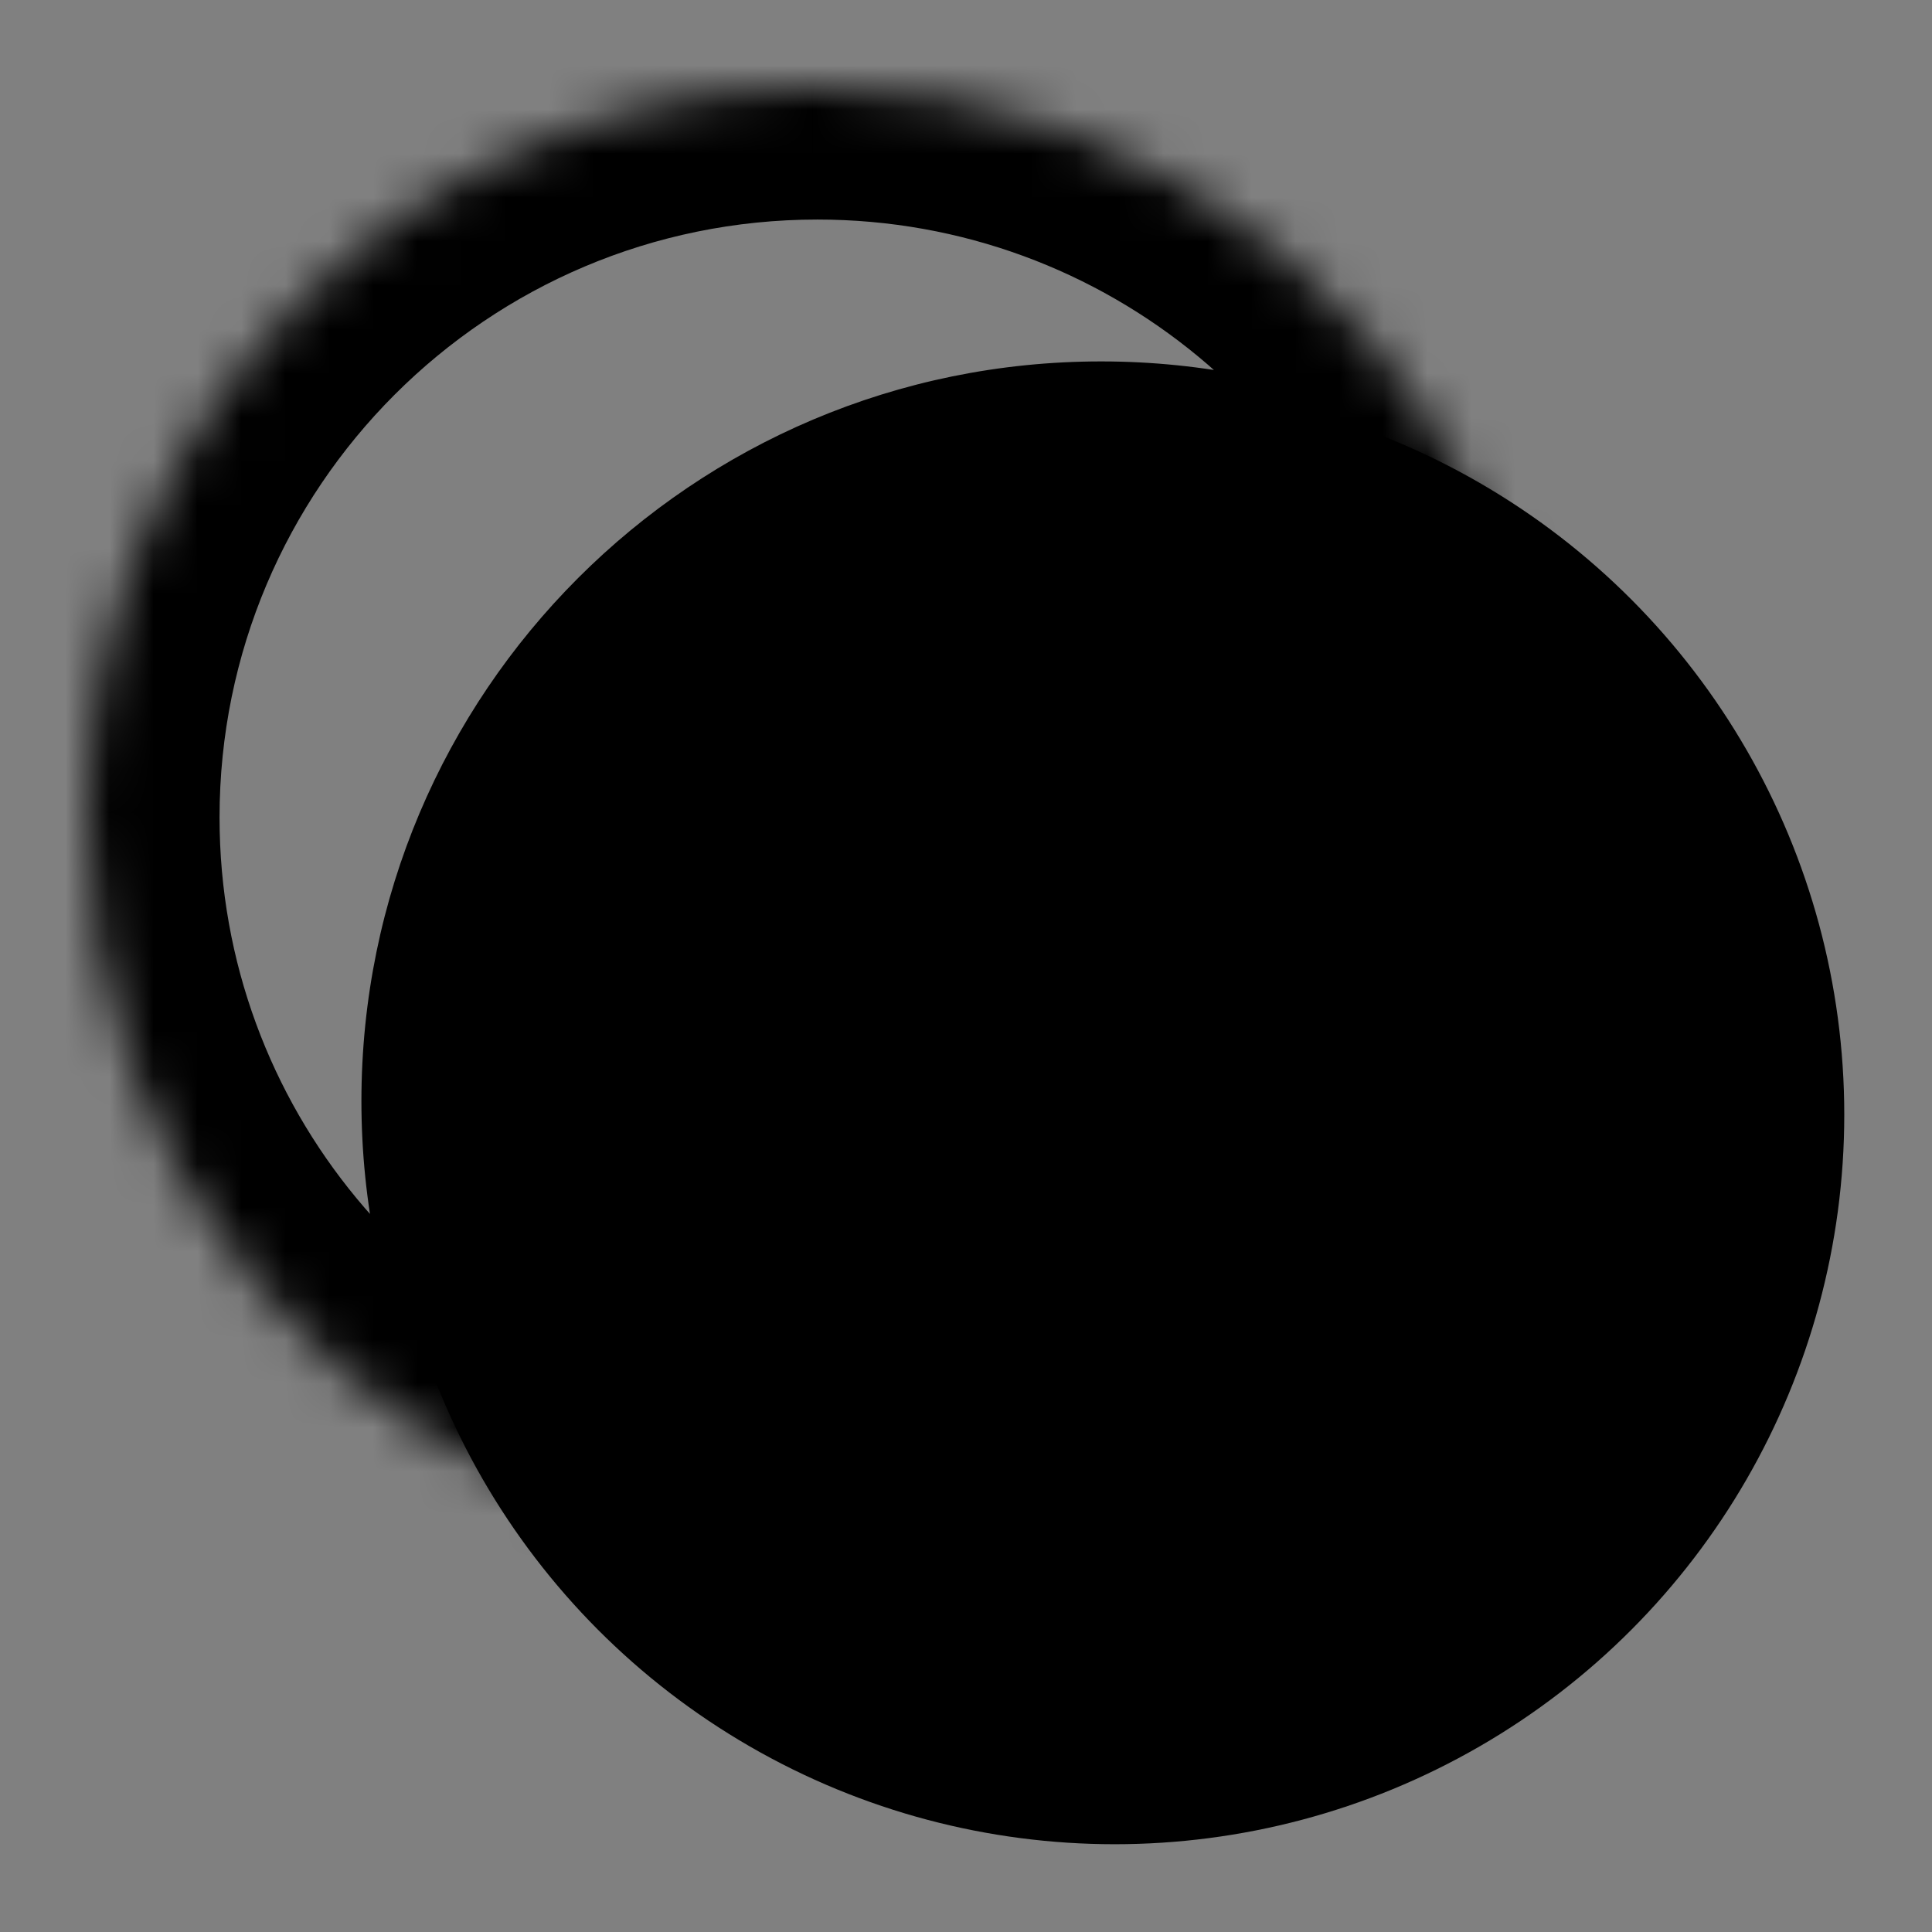 <svg width="44" height="44" viewBox="0 0 44 44" fill="none" xmlns="http://www.w3.org/2000/svg">
<rect x="0" y="0" width="44" height="44" fill="#808080" stroke="none"/>
<ellipse cx="25.386" cy="25.385" rx="16.616" ry="16.616" fill="black"/>
<mask id="path-2-inside-1_140_851" fill="white">
<path fill-rule="evenodd" clip-rule="evenodd" d="M34.905 15.324C32.396 12.796 28.919 11.231 25.077 11.231C17.43 11.231 11.231 17.43 11.231 25.077C11.231 28.919 12.796 32.396 15.323 34.905C7.724 33.377 2 26.665 2 18.616C2 9.439 9.439 2 18.616 2C26.665 2 33.378 7.724 34.905 15.324Z"/>
</mask>
<path d="M34.905 15.324L32.776 17.437L39.815 24.53L37.846 14.733L34.905 15.324ZM15.323 34.905L14.732 37.846L24.529 39.815L17.437 32.776L15.323 34.905ZM25.077 14.231C28.088 14.231 30.807 15.454 32.776 17.437L37.034 13.21C33.986 10.139 29.751 8.231 25.077 8.231V14.231ZM14.231 25.077C14.231 19.087 19.087 14.231 25.077 14.231V8.231C15.773 8.231 8.231 15.773 8.231 25.077H14.231ZM17.437 32.776C15.453 30.807 14.231 28.088 14.231 25.077H8.231C8.231 29.751 10.138 33.985 13.21 37.034L17.437 32.776ZM15.914 31.964C9.688 30.712 5 25.208 5 18.616H-1C-1 28.122 5.759 36.042 14.732 37.846L15.914 31.964ZM5 18.616C5 11.096 11.096 5 18.616 5V-1C7.782 -1 -1 7.782 -1 18.616H5ZM18.616 5C25.208 5 30.712 9.689 31.964 15.915L37.846 14.733C36.043 5.759 28.122 -1 18.616 -1V5Z" fill="black" mask="url(#path-2-inside-1_140_851)"/>
<mask id="path-4-inside-2_140_851" fill="white">
<rect x="18.513" y="25.693" width="10.154" height="10.154" rx="1" transform="rotate(-45 18.513 25.693)"/>
</mask>
<rect x="18.513" y="25.693" width="10.154" height="10.154" rx="1" transform="rotate(-45 18.513 25.693)" stroke="white" stroke-width="6" mask="url(#path-4-inside-2_140_851)"/>
</svg>
